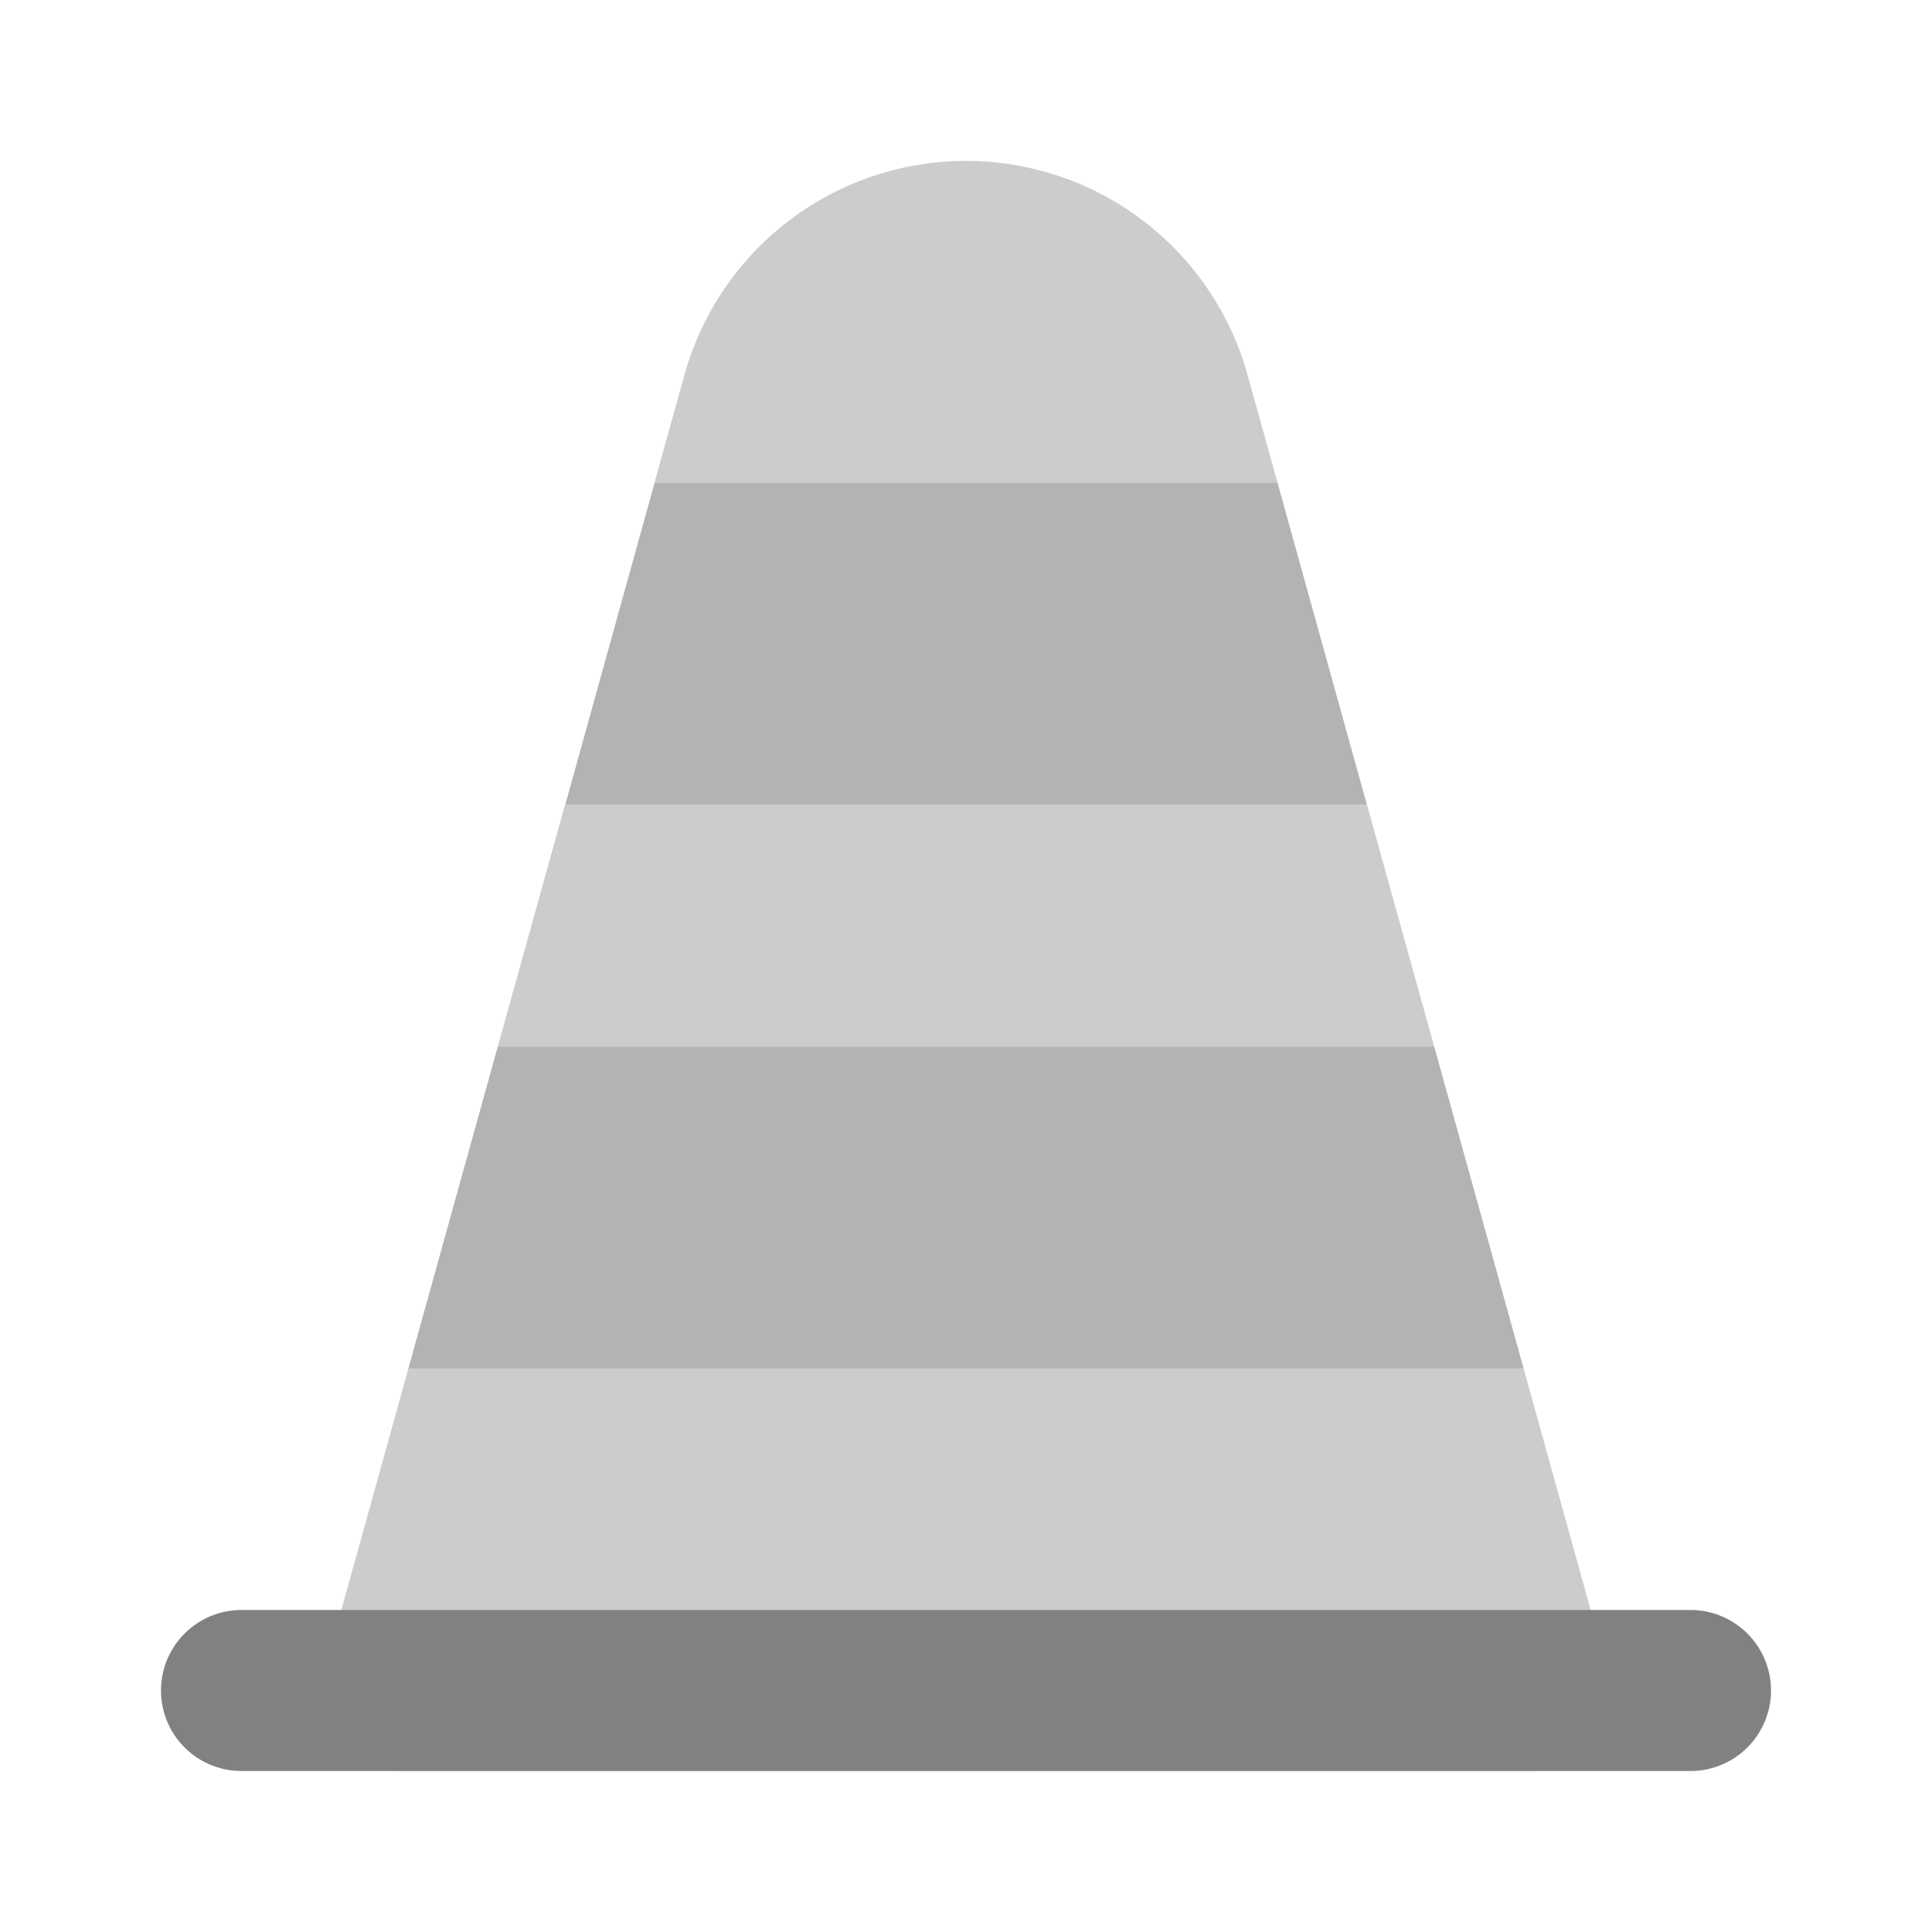 <svg xmlns="http://www.w3.org/2000/svg" width="24" height="24" fill="none" viewBox="0 0 24 24">
  <path fill="#CCC" d="M19.963 20.732L18.927 17H5.073l-1.036 3.732A.998.998 0 005 22h14a1 1 0 00.963-1.268z"/>
  <path fill="#818181" d="M21 22H3a1 1 0 110-2h18a1 1 0 110 2z"/>
  <path fill="#B3B3B3" d="M16.981 10h-9.96l1.11-4h7.74l1.11 4zM6.184 13l-1.111 4h13.854l-1.111-4H6.184z"/>
  <path fill="#CCC" d="M15.87 6h.001l-.373-1.341a3.63 3.63 0 00-6.996 0L8.129 6h7.742zM16.981 10H7.018l-.834 3h11.632l-.834-3z"/>
</svg>
